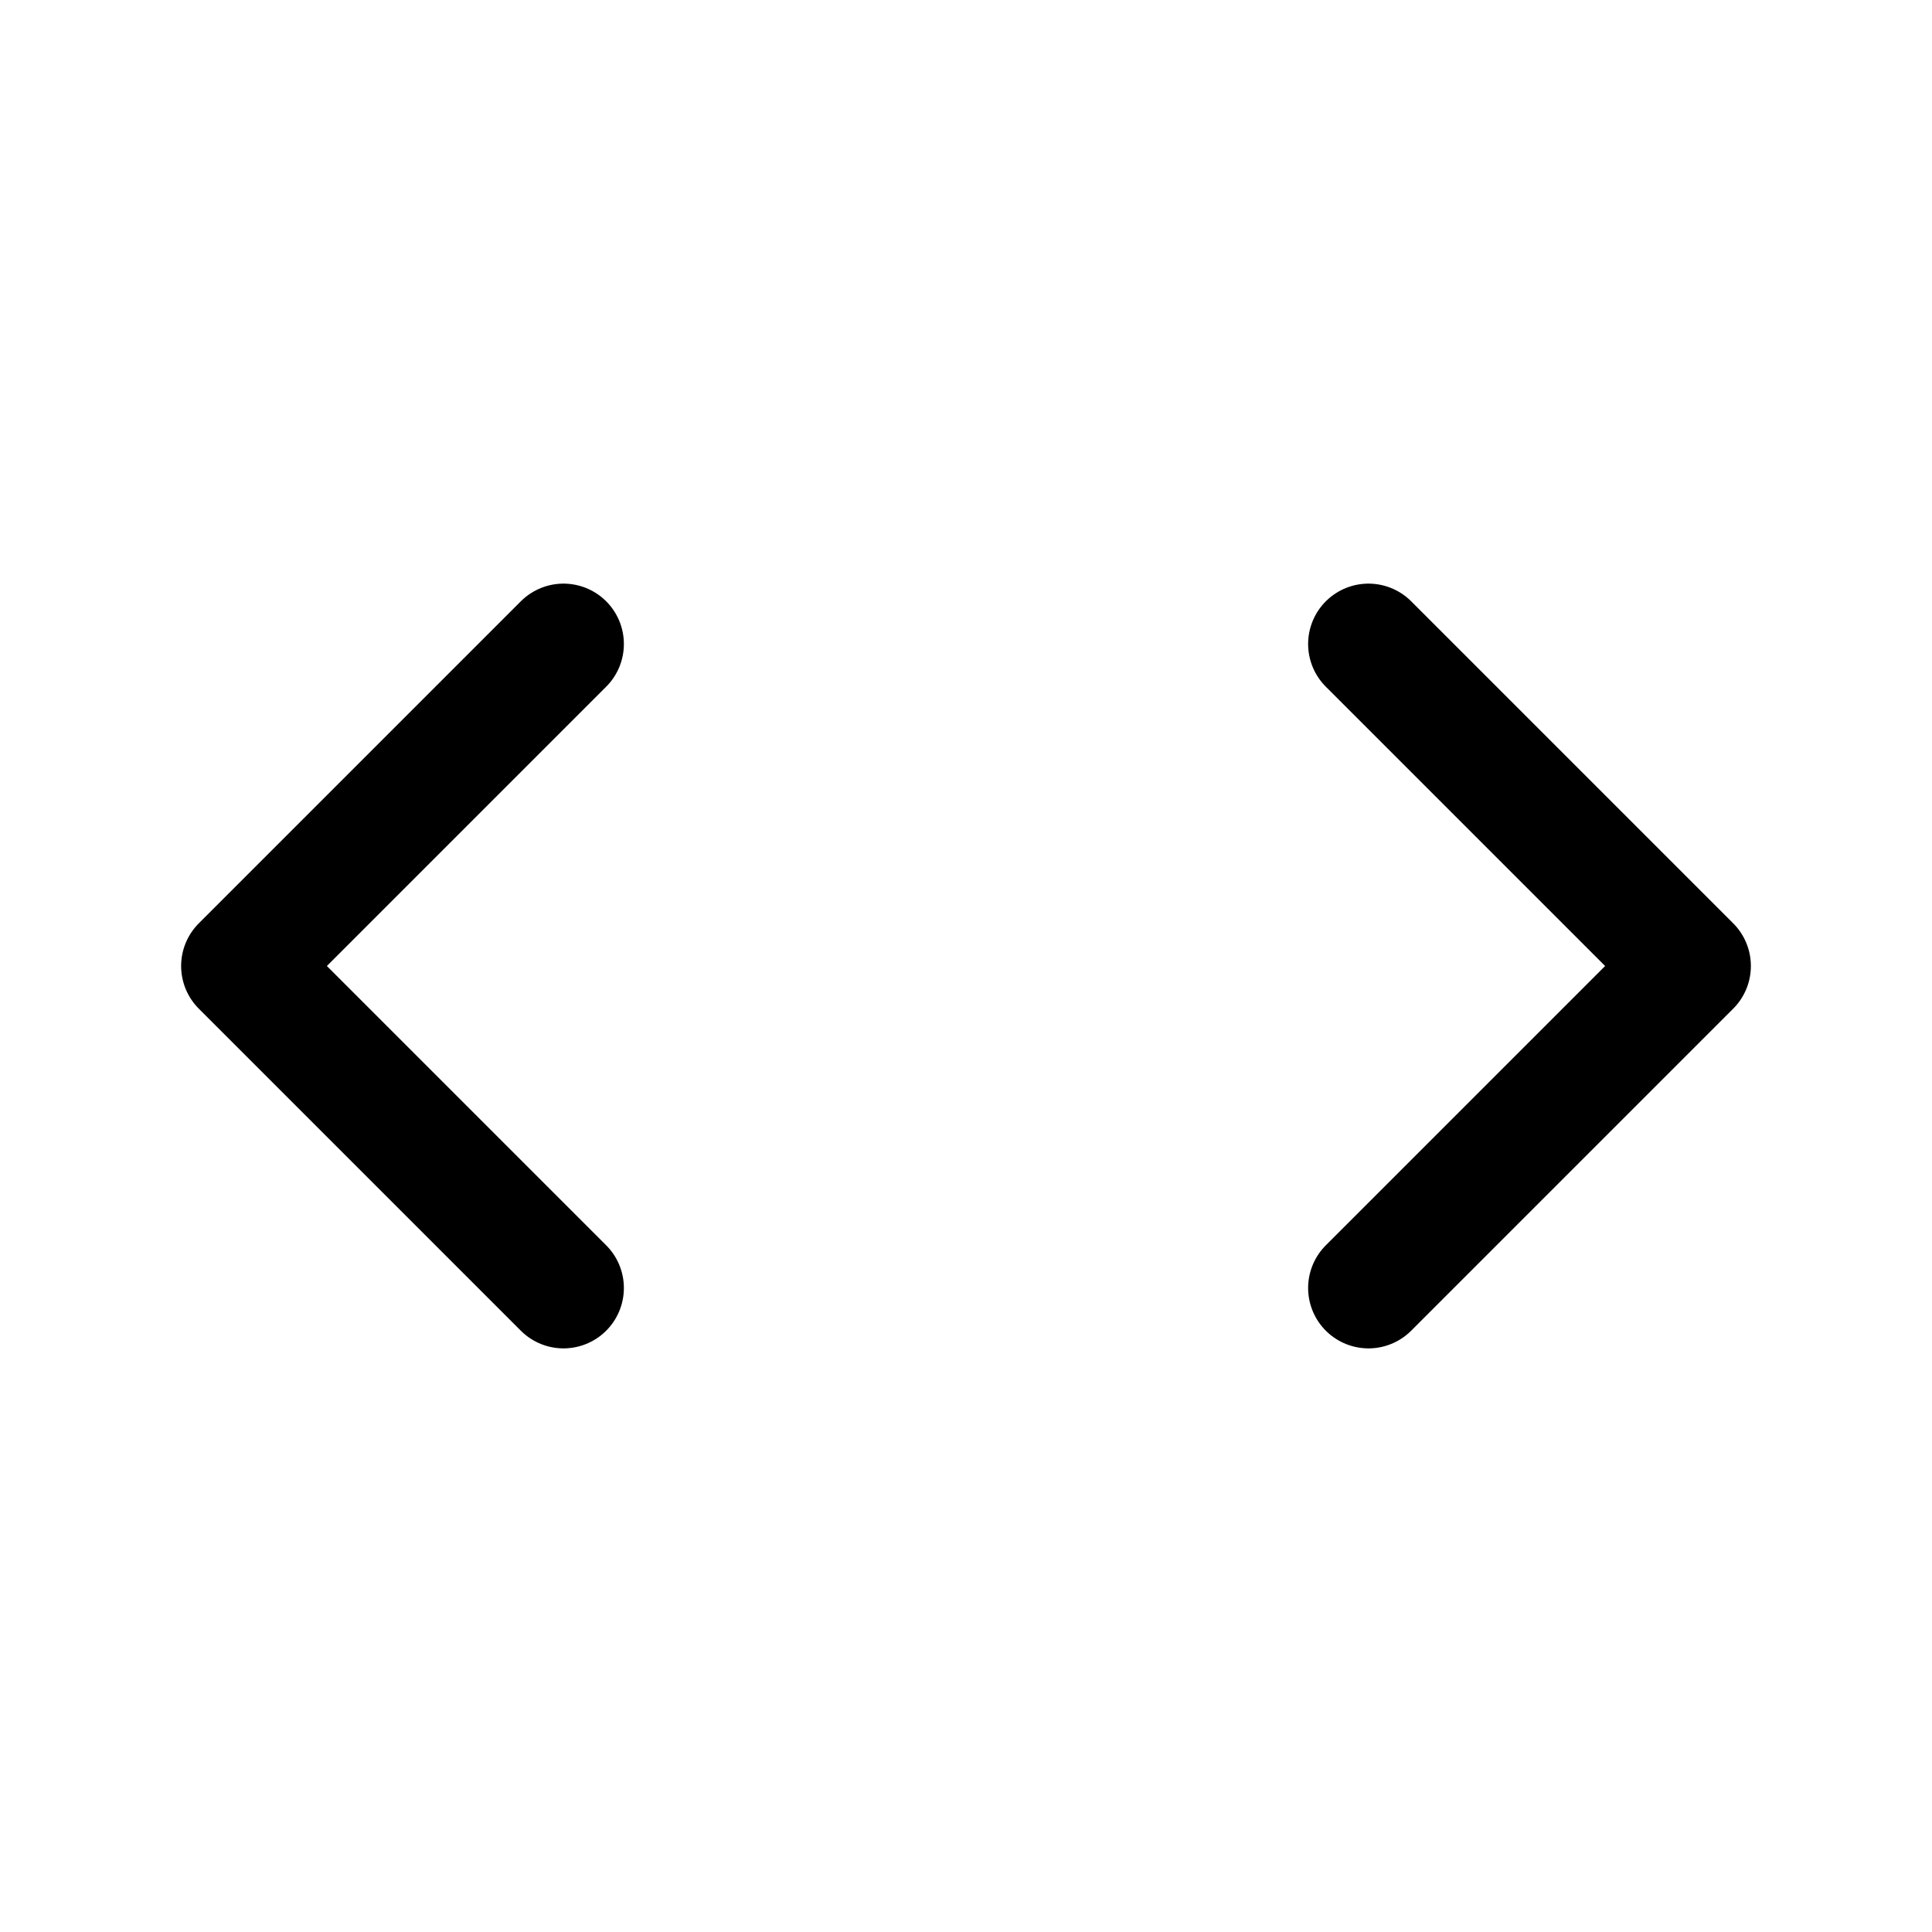 <svg height="96px" width="96px" xmlns="http://www.w3.org/2000/svg" fill="none" viewBox="0 0 24 24" stroke-width="1.5" stroke="currentColor" class="w-6 h-6">
  <style>
    svg { color: #000; }
    @media (prefers-color-scheme: dark) {
      svg { color: #fff; }
    }
  </style>
  <polyline stroke-linecap="round" stroke-linejoin="round" points="7 8 3 12 7 16"></polyline>
  <polyline stroke-linecap="round" stroke-linejoin="round" points="17 8 21 12 17 16"></polyline>
</svg>
